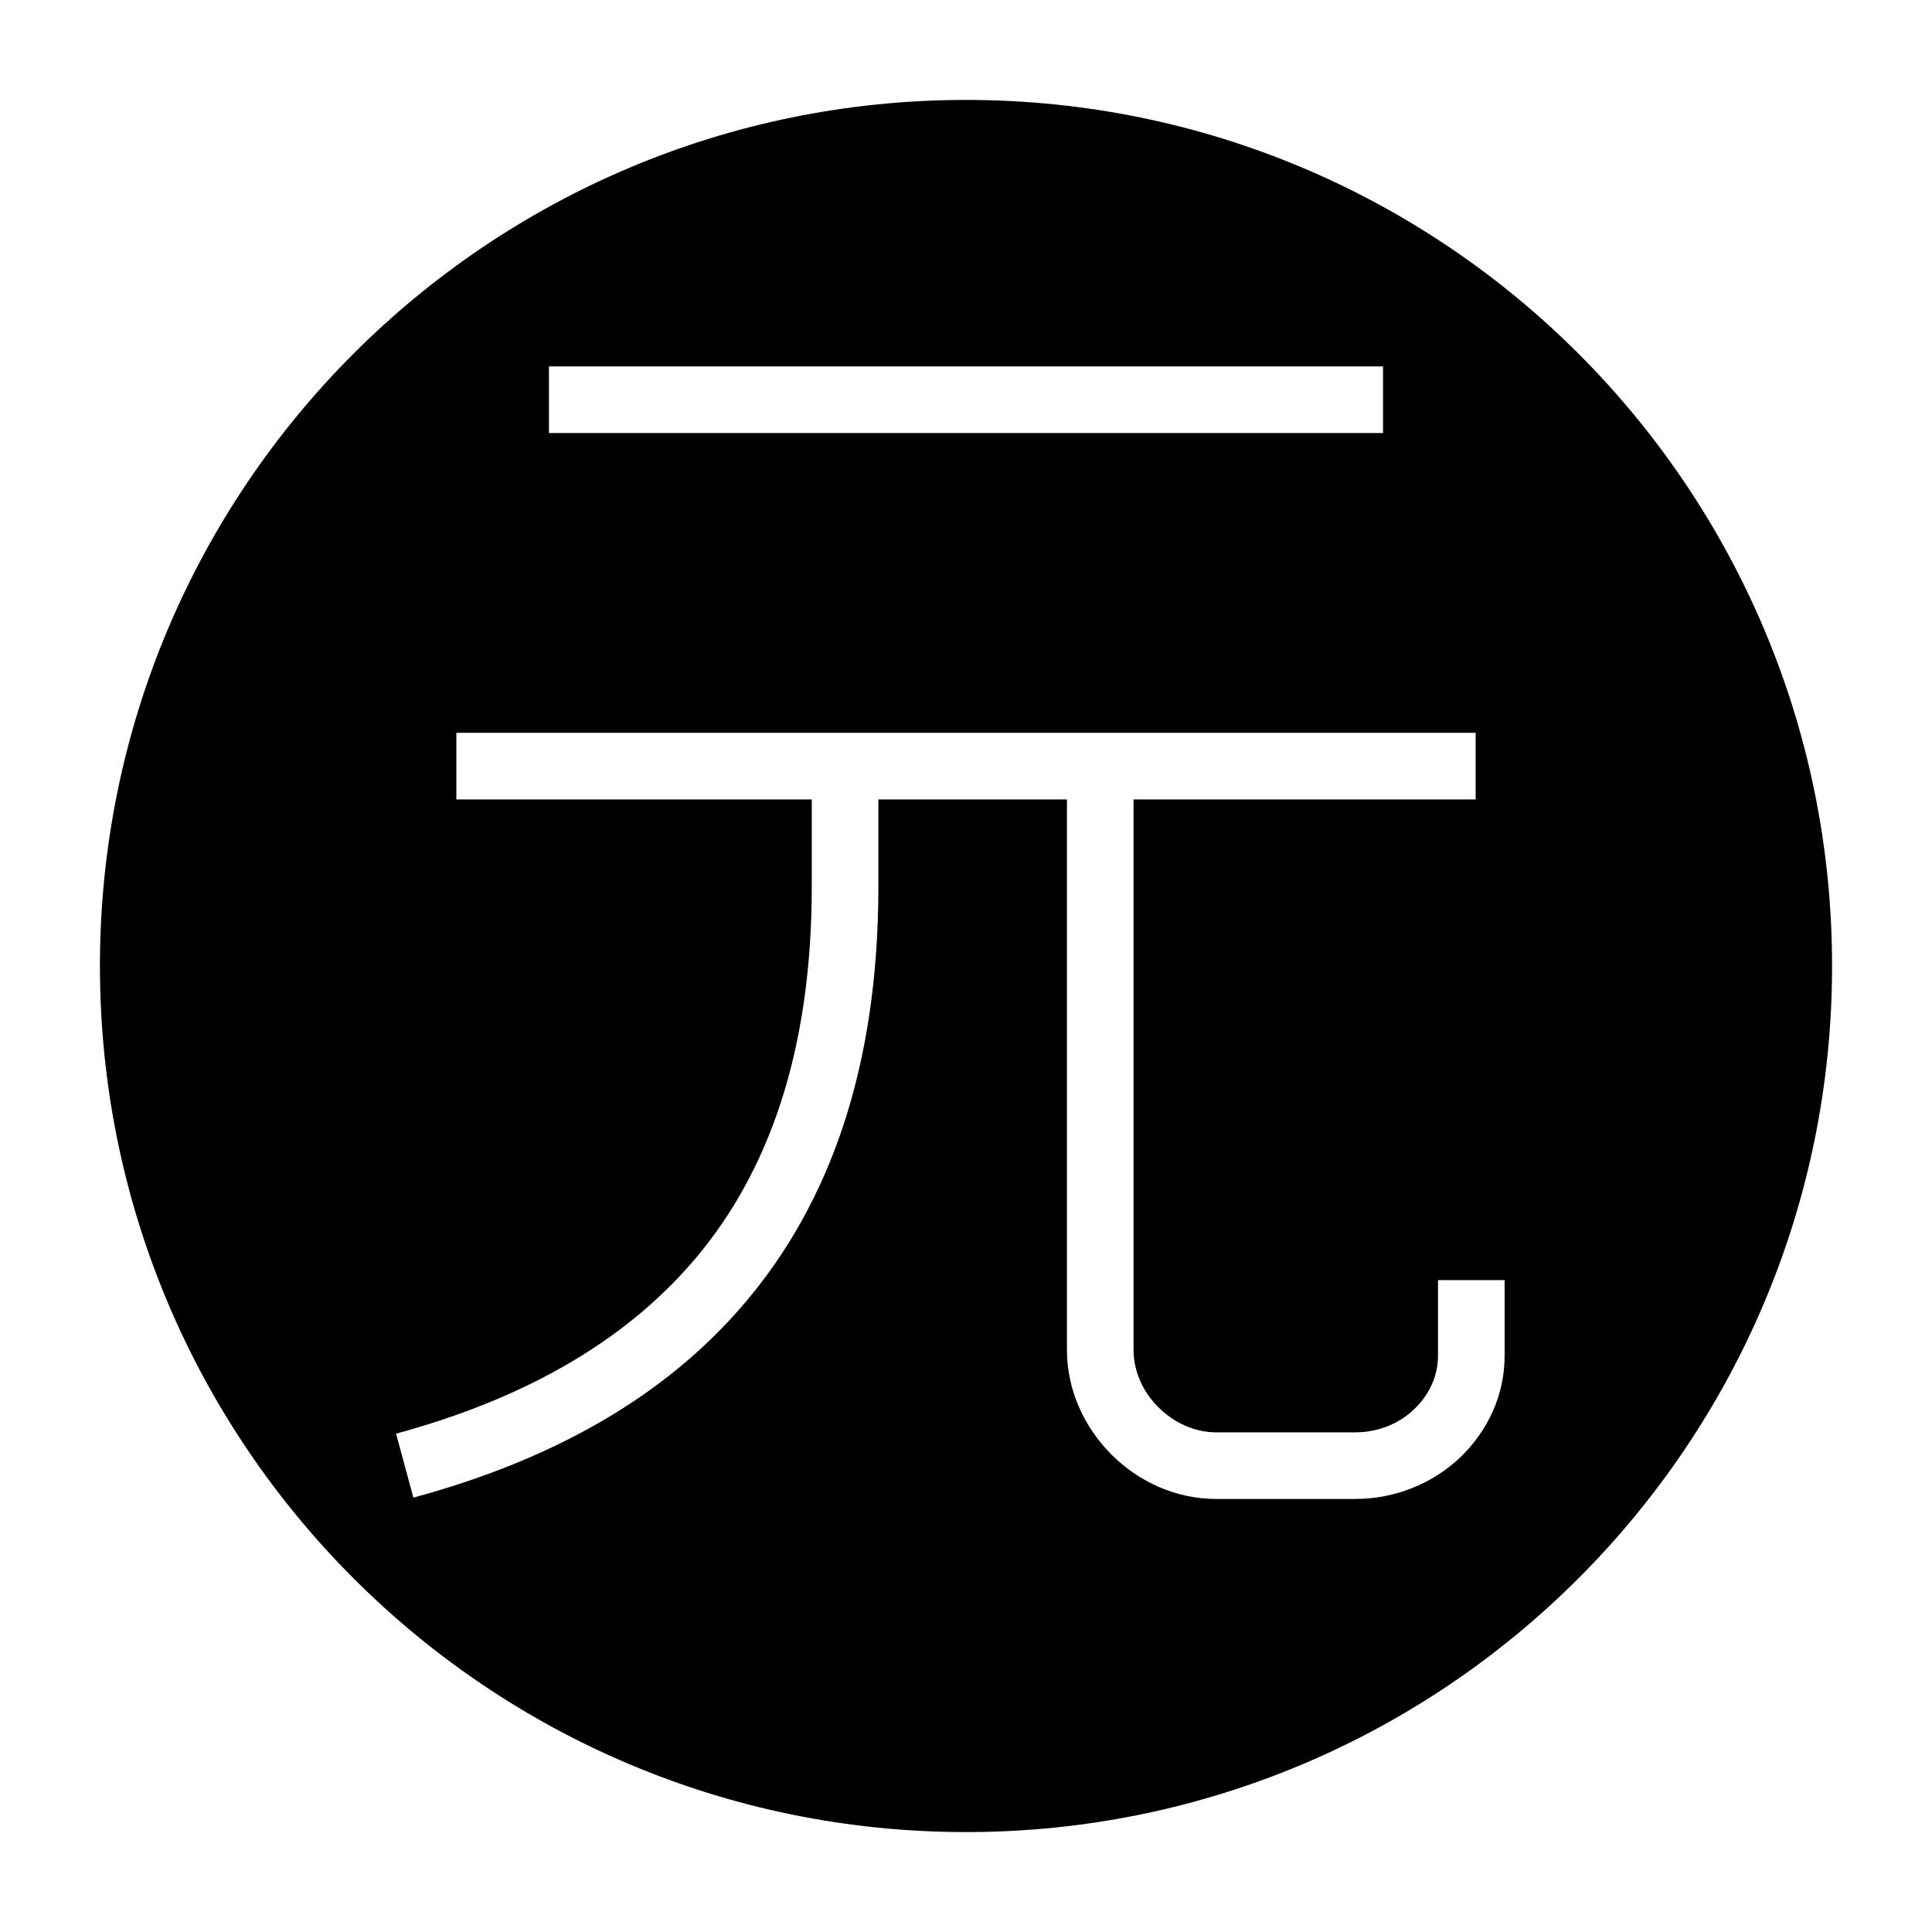 <?xml version="1.0" encoding="UTF-8"?>
<!DOCTYPE svg PUBLIC "-//W3C//DTD SVG 1.1//EN" "http://www.w3.org/Graphics/SVG/1.1/DTD/svg11.dtd">
<svg xmlns="http://www.w3.org/2000/svg" xml:space="preserve" width="580px" height="580px" shape-rendering="geometricPrecision" text-rendering="geometricPrecision" image-rendering="optimizeQuality" fill-rule="nonzero" clip-rule="nonzero" viewBox="0 0 5800 5800" xmlns:xlink="http://www.w3.org/1999/xlink">
	<title>symbol_yuan icon</title>
	<desc>symbol_yuan icon from the IconExperience.com I-Collection. Copyright by INCORS GmbH (www.incors.com).</desc>
	<path id="curve0"  d="M2900 300c1436,0 2600,1164 2600,2600 0,1436 -1164,2600 -2600,2600 -1436,0 -2600,-1164 -2600,-2600 0,-1436 1164,-2600 2600,-2600zm-1530 1900l0 200 1067 0 0 261c0,496 -130,858 -350,1118 -221,261 -534,426 -898,525l52 192c402,-109 749,-293 998,-588 250,-296 398,-700 398,-1247l0 -261 566 0 0 1652c0,121 52,233 134,315 81,81 193,133 314,133l418 0c120,0 233,-47 315,-125 81,-78 133,-185 133,-305l0 -227 -200 0 0 227c0,63 -28,119 -71,160 -45,44 -109,70 -177,70l-418 0c-65,0 -127,-29 -173,-75 -46,-45 -75,-107 -75,-173l0 -1652 1027 0 0 -200 -3060 0zm278 -1100l0 200 2504 0 0 -200 -2504 0z"/>
</svg>